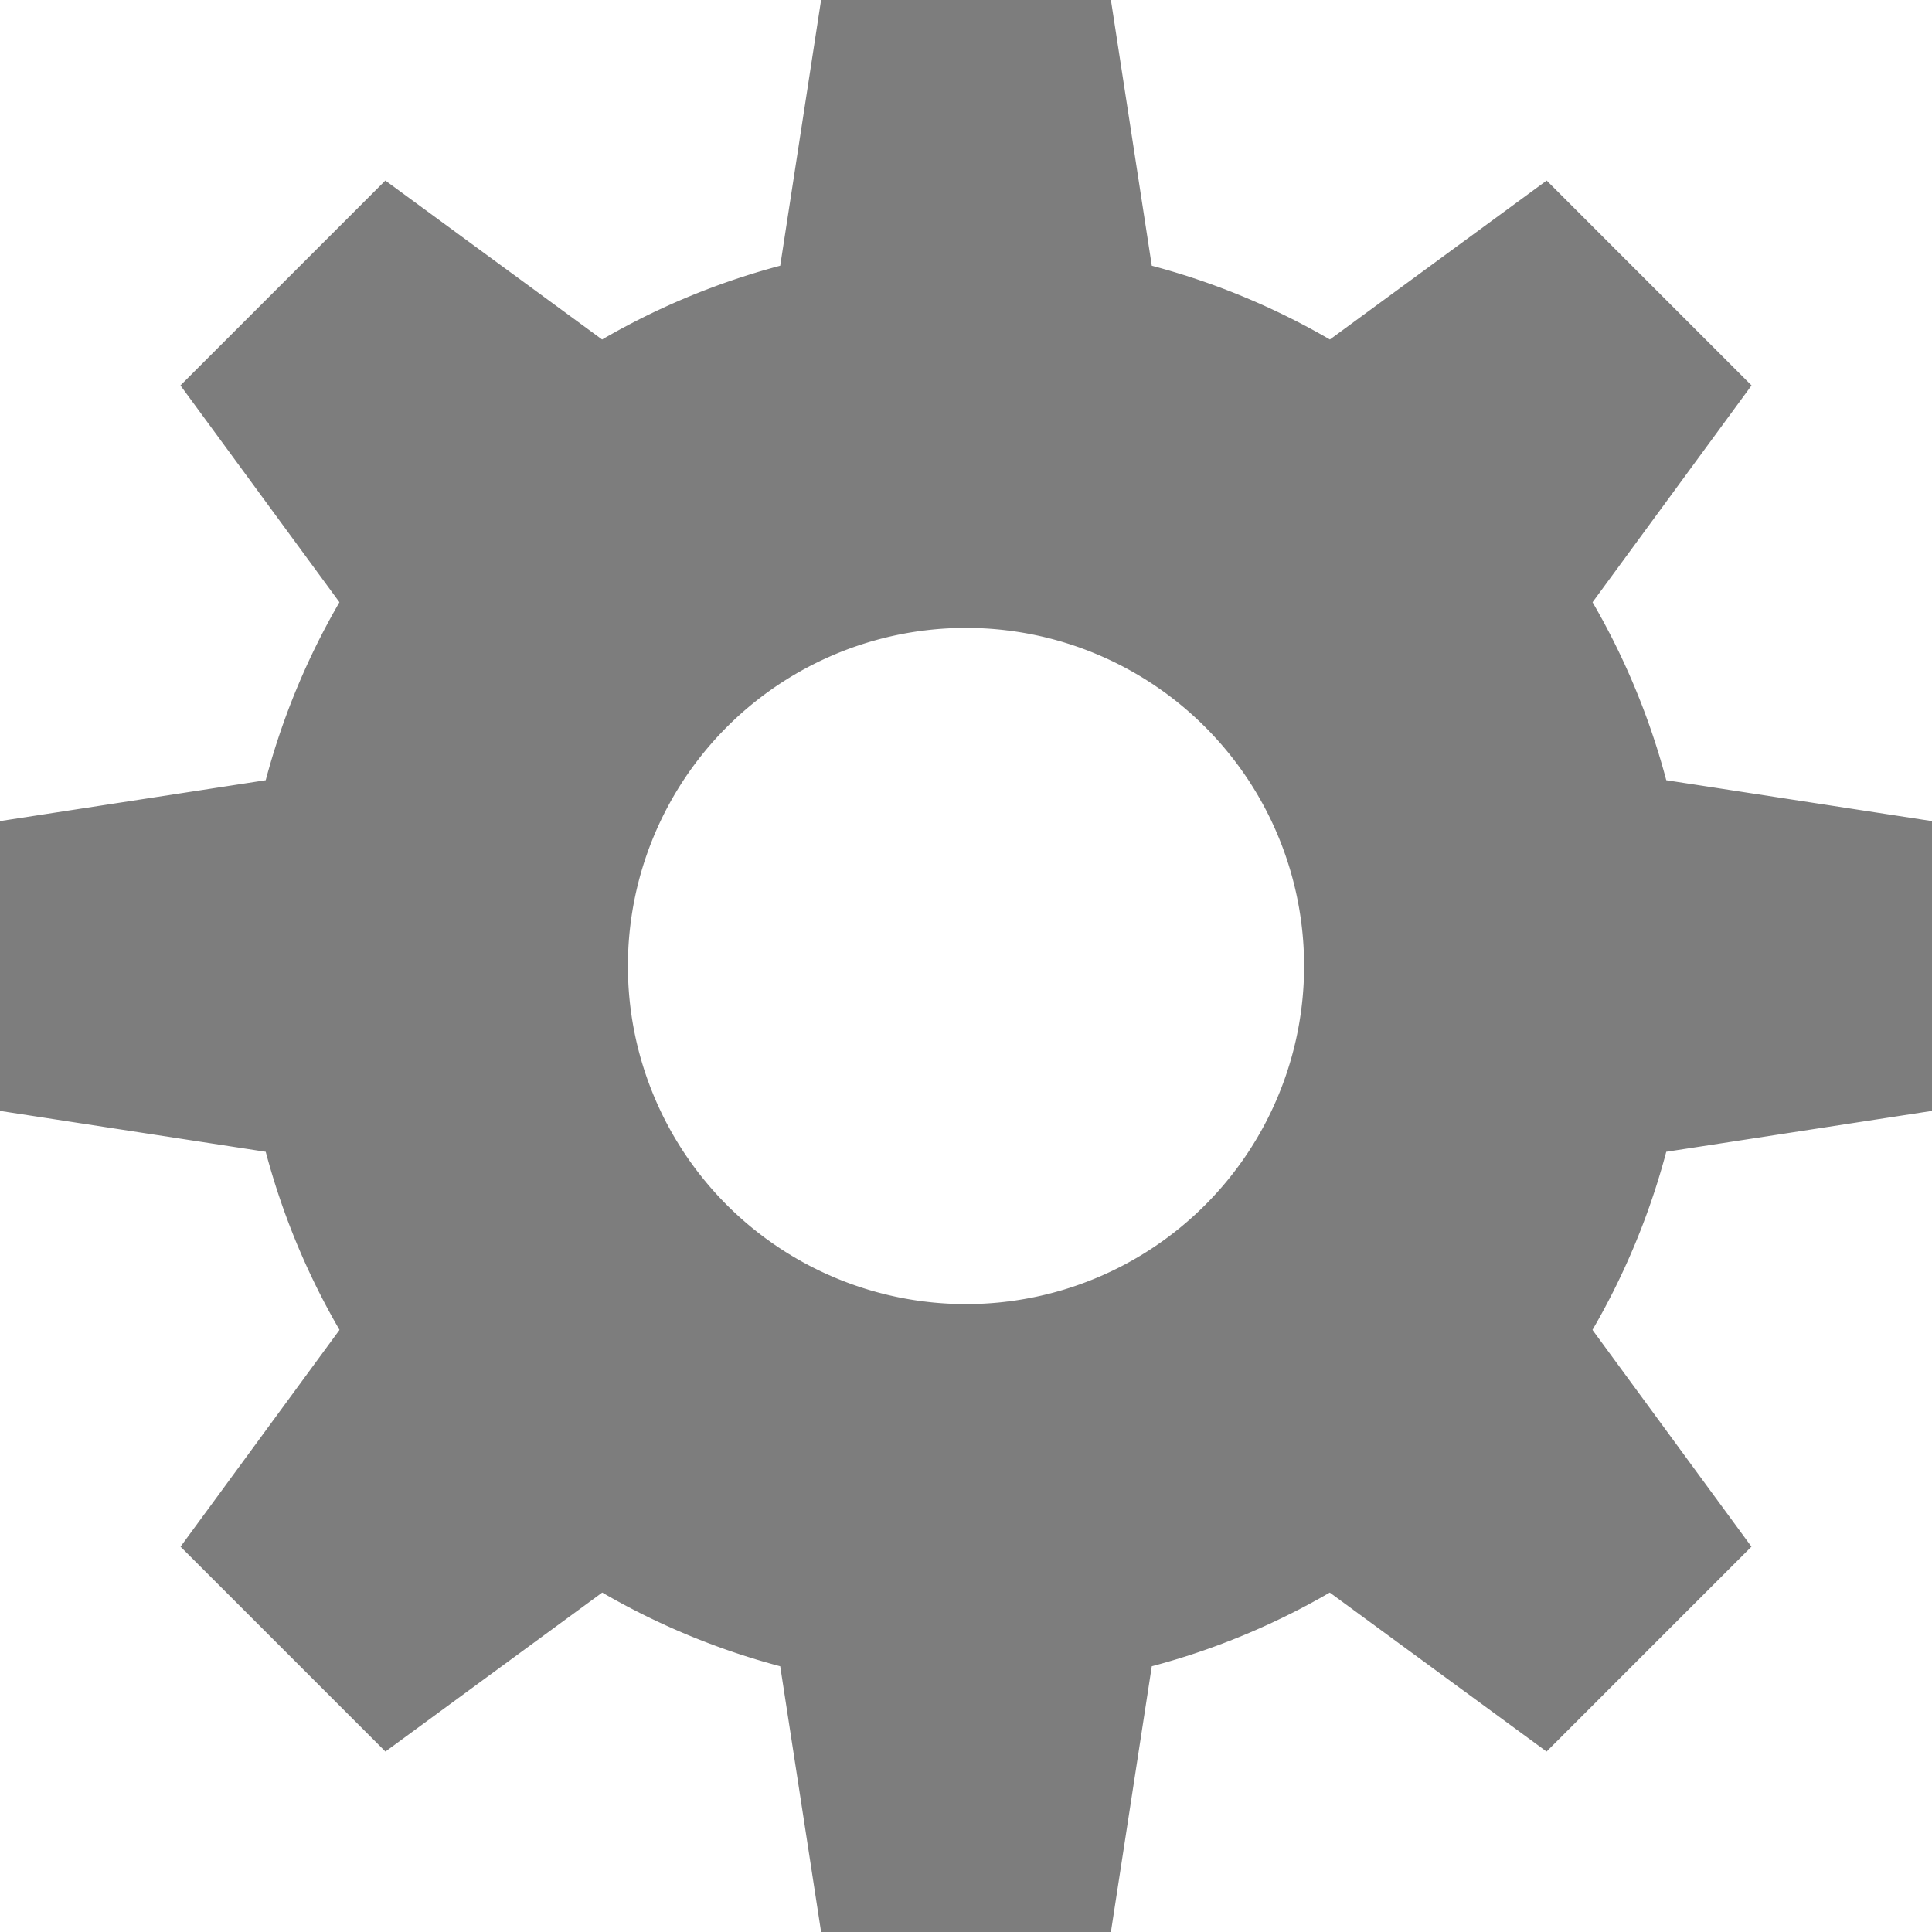 <svg version="1.1" viewBox="0 0 20 20" xmlns="http://www.w3.org/2000/svg">
	<!-- (C) 2011-2022 OOUI Team and other contributors | License: https://github.com/wikimedia/oojs-ui/blob/master/LICENSE-MIT -->
	<path d="m10 2.5a7.5 7.5 0 0 0 0 15 7.5 7.5 0 0 0 0-15v4a3.5 3.5 0 0 1 0 7 3.5 3.5 0 0 1 0-7m6.01 11.632 2.121-2.121-3.889-5.303-3.535 3.535m-4.95-4.95 3.535-3.535-5.303-3.889-2.121 2.121m18.132 7.51v-3l-6.5-1v5m-7 0v-5l-6.5 1v3m18.132-7.51-2.121-2.121-5.303 3.889 3.535 3.535m-4.95 4.95-3.535-3.535-3.889 5.303 2.121 2.121m7.51-18.132h-3l-1 6.5h5m0 7h-5l1 6.5h3" opacity=".51"/>
</svg>